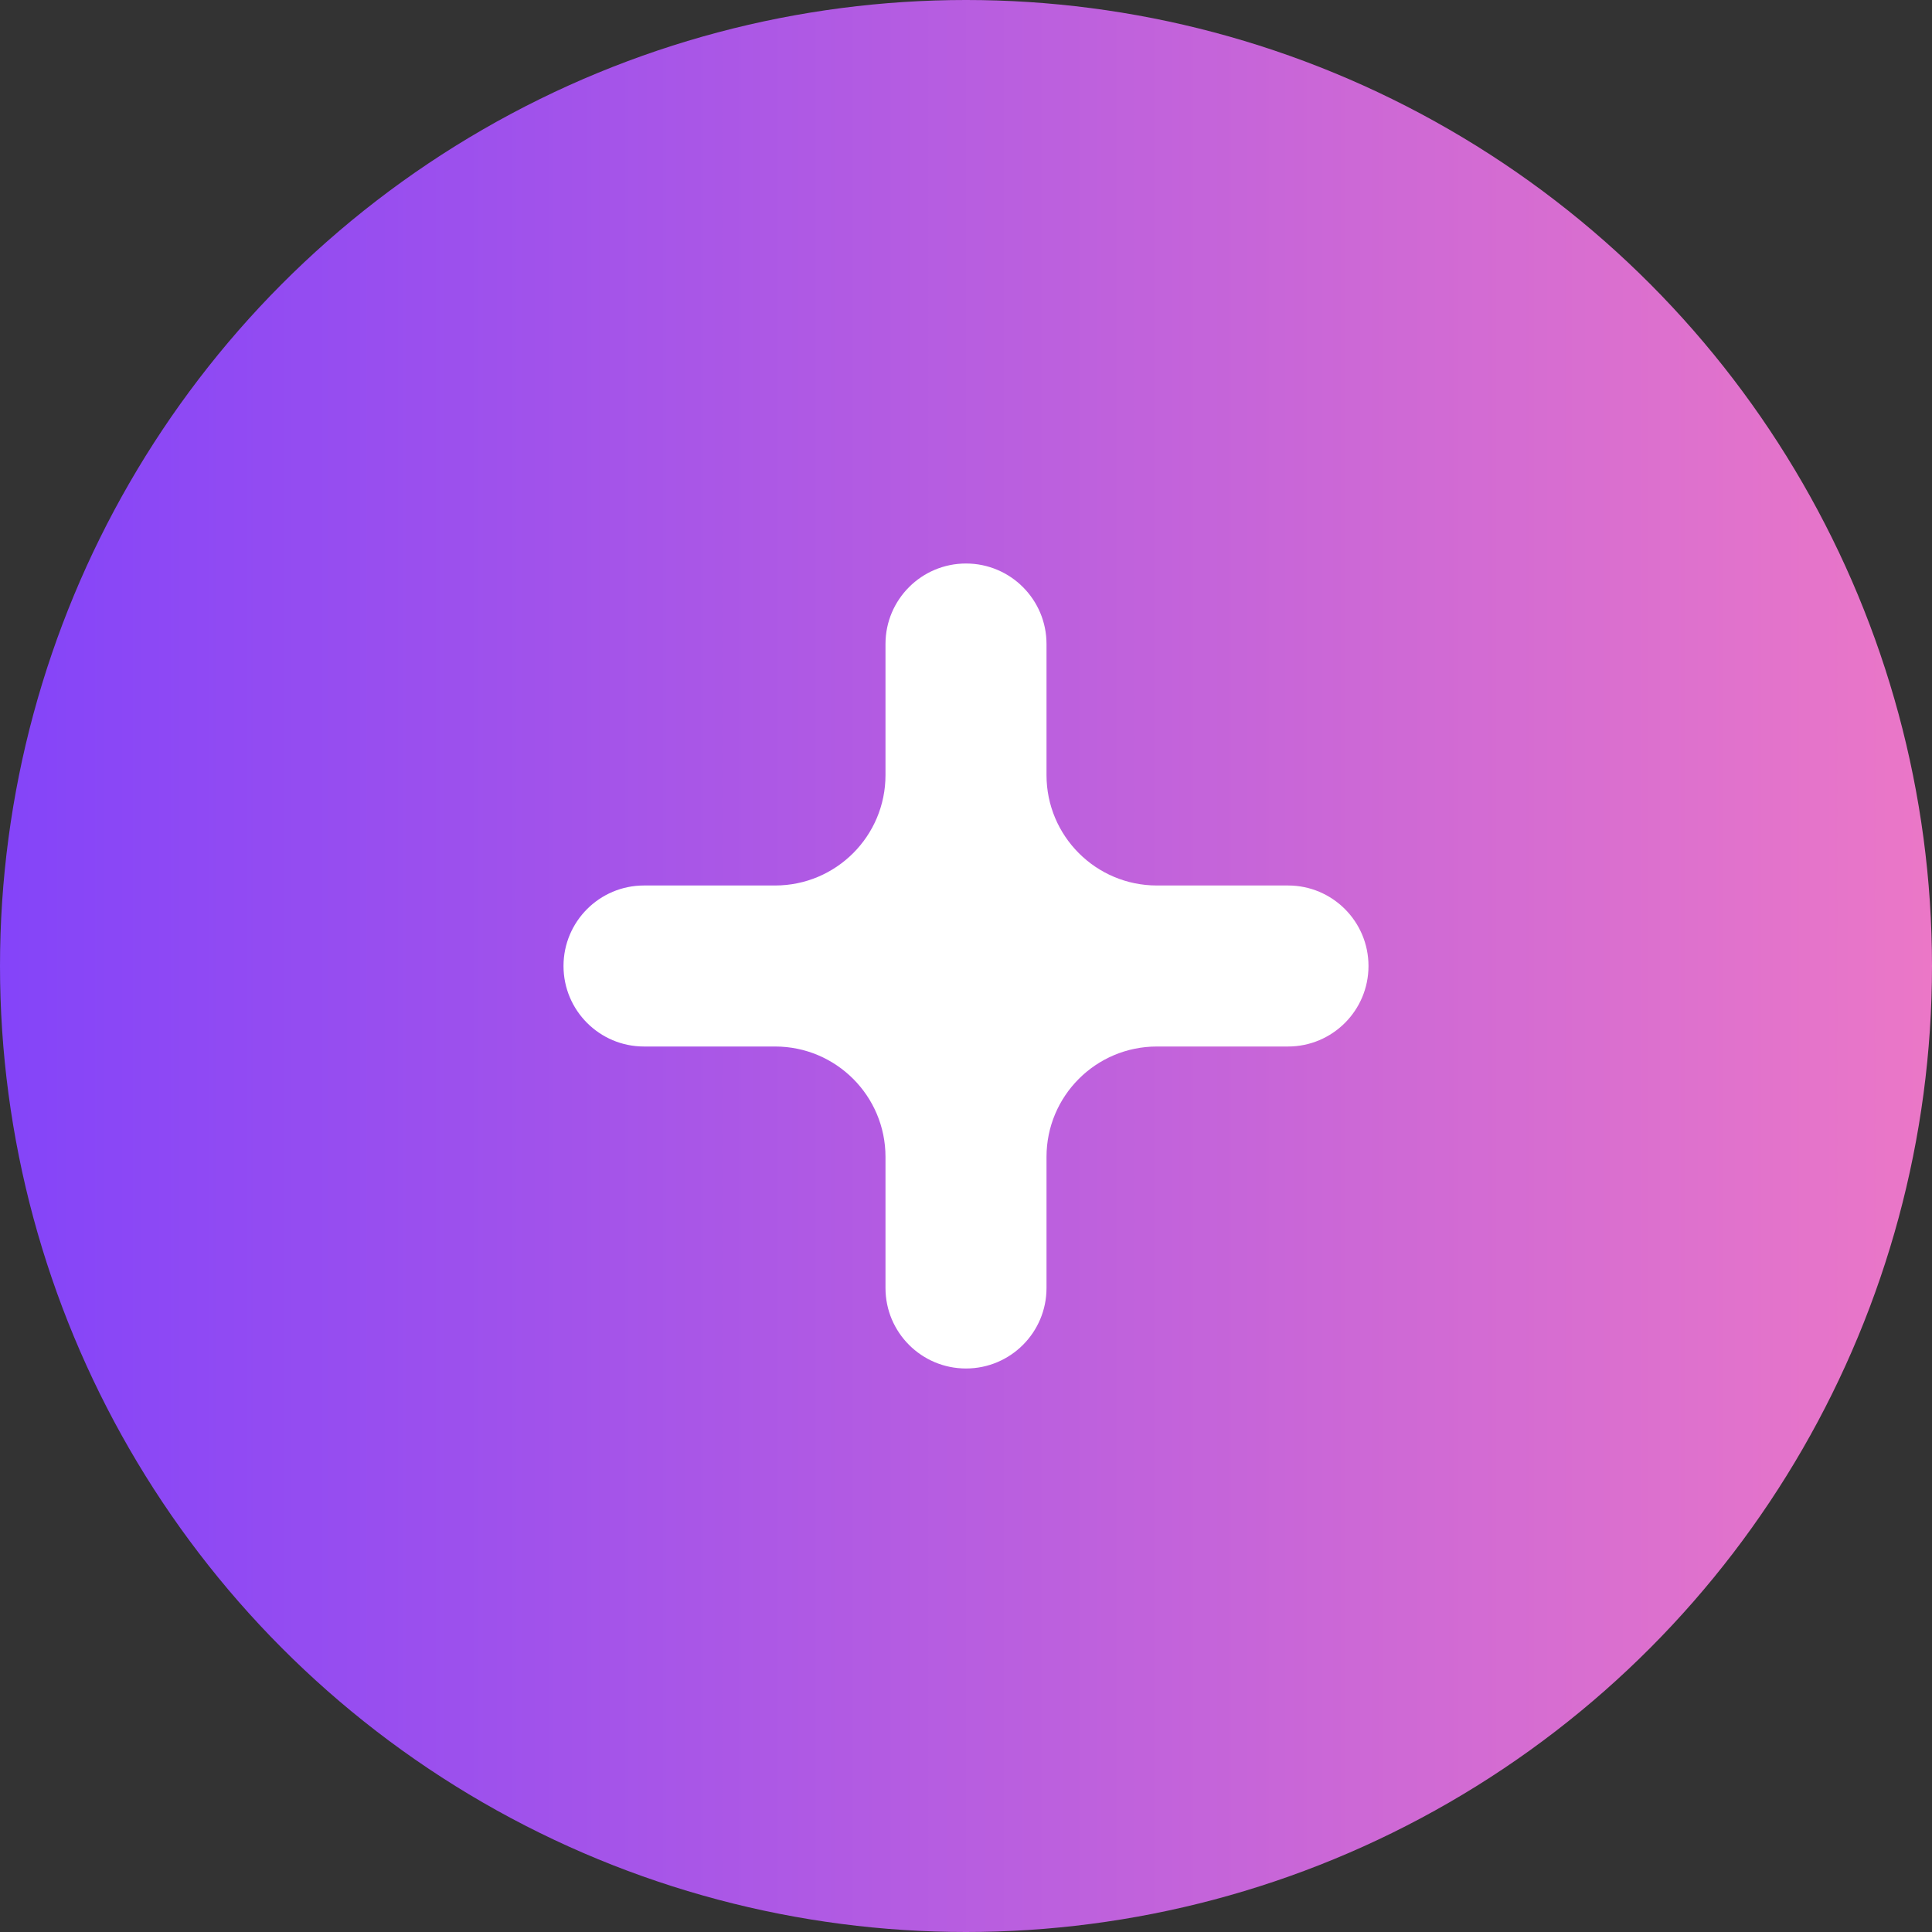 <svg width="70" height="70" viewBox="0 0 70 70" fill="none" xmlns="http://www.w3.org/2000/svg">
<rect x="0" y="0" width="70" height="70" fill="#333333" stroke="none"/>
<circle cx="35" cy="35" r="35" fill="url(#paint0_linear_3204_18179)"/>
<path fill-rule="evenodd" clip-rule="evenodd" d="M35 20.417C33.389 20.417 32.083 21.723 32.083 23.333V28.083C32.083 30.293 30.292 32.083 28.083 32.083H23.333C21.723 32.083 20.417 33.389 20.417 35C20.417 36.611 21.723 37.917 23.333 37.917H28.083C30.292 37.917 32.083 39.708 32.083 41.917V46.667C32.083 48.278 33.389 49.583 35 49.583C36.611 49.583 37.917 48.278 37.917 46.667V41.917C37.917 39.708 39.708 37.917 41.917 37.917H46.667C48.278 37.917 49.583 36.611 49.583 35C49.583 33.389 48.278 32.083 46.667 32.083H41.917C39.708 32.083 37.917 30.293 37.917 28.083V23.333C37.917 21.723 36.611 20.417 35 20.417Z" fill="white"/>
<defs>
<linearGradient id="paint0_linear_3204_18179" x1="0" y1="35" x2="70" y2="35" gradientUnits="userSpaceOnUse">
<stop stop-color="#8444F9"/>
<stop offset="1" stop-color="#EB77C7"/>
</linearGradient>
</defs>
</svg>
